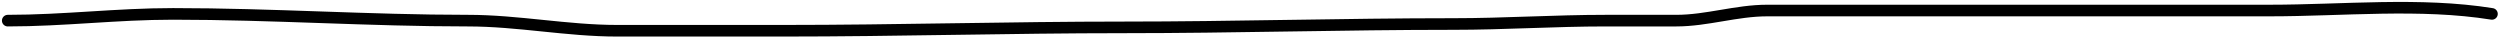 <svg width="323" height="5" viewBox="0 0 323 5" fill="none" xmlns="http://www.w3.org/2000/svg">
<path d="M321.961 1.795C312.683 0.311 302.695 1.36 293.243 1.36C285.573 1.36 277.903 1.36 270.234 1.36C256.266 1.36 242.298 1.36 228.329 1.36C224.331 1.36 220.535 2.666 216.571 2.666C213.522 2.666 210.474 2.666 207.426 2.666C200.864 2.666 194.348 3.102 187.804 3.102C173.559 3.102 159.399 3.537 145.149 3.537C130.526 3.537 115.826 3.973 101.164 3.973C94.027 3.973 86.89 3.973 79.752 3.973C73.256 3.973 66.931 2.666 60.445 2.666C47.767 2.666 35.106 1.795 22.364 1.795C15.087 1.795 8.253 2.666 1 2.666" stroke="black" stroke-width="1.5" stroke-linecap="round"/>
</svg>

